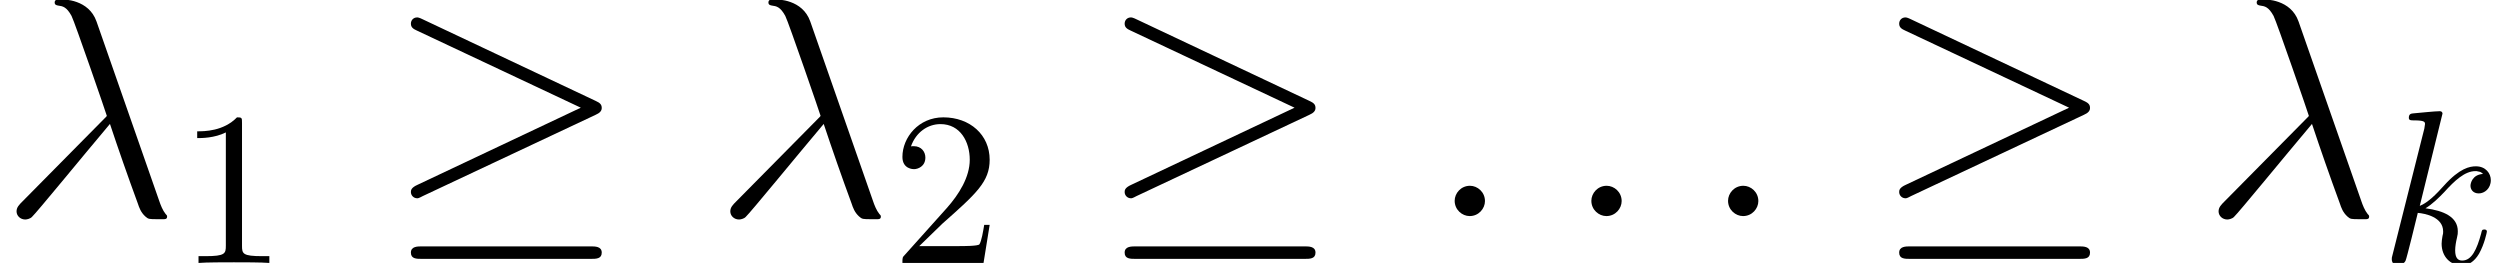 <?xml version='1.0' encoding='UTF-8'?>
<!-- This file was generated by dvisvgm 1.15.1 -->
<svg height='11.742pt' version='1.1' viewBox='56.413 56.104 111.639 11.742' width='111.639pt' xmlns='http://www.w3.org/2000/svg' xmlns:xlink='http://www.w3.org/1999/xlink'>
<defs>
<path d='M9.401 -4.519C9.596 -4.603 9.68 -4.7 9.68 -4.826C9.68 -4.965 9.624 -5.049 9.401 -5.147L1.716 -8.773C1.52 -8.871 1.465 -8.871 1.437 -8.871C1.269 -8.871 1.158 -8.745 1.158 -8.592C1.158 -8.424 1.269 -8.355 1.423 -8.285L8.745 -4.84L1.451 -1.395C1.172 -1.269 1.158 -1.158 1.158 -1.074C1.158 -0.921 1.283 -0.795 1.437 -0.795C1.478 -0.795 1.506 -0.795 1.688 -0.893L9.401 -4.519ZM9.192 1.911C9.429 1.911 9.68 1.911 9.68 1.632S9.387 1.353 9.178 1.353H1.66C1.451 1.353 1.158 1.353 1.158 1.632S1.409 1.911 1.646 1.911H9.192Z' id='g0-21'/>
<path d='M2.802 -6.668C2.802 -6.678 2.802 -6.776 2.675 -6.776C2.451 -6.776 1.738 -6.698 1.484 -6.678C1.406 -6.668 1.299 -6.659 1.299 -6.483C1.299 -6.366 1.386 -6.366 1.533 -6.366C2.001 -6.366 2.021 -6.297 2.021 -6.2L1.992 -6.004L0.576 -0.381C0.537 -0.244 0.537 -0.225 0.537 -0.166C0.537 0.059 0.732 0.107 0.82 0.107C0.947 0.107 1.093 0.02 1.152 -0.098C1.201 -0.186 1.64 -1.992 1.699 -2.236C2.031 -2.207 2.831 -2.05 2.831 -1.406C2.831 -1.338 2.831 -1.299 2.802 -1.201C2.783 -1.084 2.763 -0.967 2.763 -0.859C2.763 -0.283 3.154 0.107 3.661 0.107C3.954 0.107 4.218 -0.049 4.433 -0.41C4.677 -0.84 4.784 -1.377 4.784 -1.396C4.784 -1.494 4.696 -1.494 4.667 -1.494C4.569 -1.494 4.559 -1.455 4.53 -1.318C4.335 -0.605 4.11 -0.107 3.681 -0.107C3.495 -0.107 3.368 -0.215 3.368 -0.566C3.368 -0.732 3.407 -0.957 3.446 -1.113C3.486 -1.279 3.486 -1.318 3.486 -1.416C3.486 -2.05 2.87 -2.333 2.041 -2.441C2.343 -2.617 2.656 -2.929 2.88 -3.163C3.349 -3.681 3.798 -4.101 4.276 -4.101C4.335 -4.101 4.345 -4.101 4.364 -4.091C4.481 -4.071 4.491 -4.071 4.569 -4.013C4.589 -4.003 4.589 -3.993 4.608 -3.974C4.14 -3.944 4.052 -3.564 4.052 -3.446C4.052 -3.29 4.159 -3.105 4.423 -3.105C4.677 -3.105 4.96 -3.32 4.96 -3.7C4.96 -3.993 4.735 -4.315 4.296 -4.315C4.022 -4.315 3.573 -4.237 2.87 -3.456C2.538 -3.085 2.158 -2.695 1.787 -2.548L2.802 -6.668Z' id='g1-107'/>
<path d='M4.31 -8.689C3.961 -9.68 2.859 -9.68 2.678 -9.68C2.594 -9.68 2.441 -9.68 2.441 -9.54C2.441 -9.429 2.525 -9.415 2.594 -9.401C2.803 -9.373 2.971 -9.345 3.194 -8.94C3.333 -8.675 4.77 -4.505 4.77 -4.477C4.77 -4.463 4.756 -4.449 4.645 -4.338L1.018 -0.669C0.851 -0.502 0.739 -0.391 0.739 -0.209C0.739 -0.014 0.907 0.153 1.13 0.153C1.186 0.153 1.339 0.126 1.423 0.042C1.646 -0.167 3.64 -2.608 4.91 -4.115C5.272 -3.027 5.719 -1.743 6.151 -0.572C6.221 -0.363 6.29 -0.167 6.486 0.014C6.625 0.139 6.653 0.139 7.044 0.139H7.309C7.364 0.139 7.462 0.139 7.462 0.028C7.462 -0.028 7.448 -0.042 7.392 -0.098C7.267 -0.251 7.169 -0.502 7.113 -0.669L4.31 -8.689Z' id='g2-21'/>
<path d='M2.566 -0.669C2.566 -1.074 2.232 -1.353 1.897 -1.353C1.492 -1.353 1.213 -1.018 1.213 -0.683C1.213 -0.279 1.548 0 1.883 0C2.287 0 2.566 -0.335 2.566 -0.669Z' id='g2-58'/>
<path d='M2.87 -6.249C2.87 -6.483 2.87 -6.502 2.646 -6.502C2.041 -5.878 1.181 -5.878 0.869 -5.878V-5.575C1.064 -5.575 1.64 -5.575 2.148 -5.829V-0.771C2.148 -0.42 2.119 -0.303 1.24 -0.303H0.928V0C1.269 -0.029 2.119 -0.029 2.509 -0.029S3.749 -0.029 4.091 0V-0.303H3.778C2.9 -0.303 2.87 -0.41 2.87 -0.771V-6.249Z' id='g3-49'/>
<path d='M1.24 -0.752L2.275 -1.757C3.798 -3.105 4.384 -3.632 4.384 -4.608C4.384 -5.721 3.505 -6.502 2.314 -6.502C1.211 -6.502 0.488 -5.604 0.488 -4.735C0.488 -4.188 0.976 -4.188 1.006 -4.188C1.172 -4.188 1.513 -4.306 1.513 -4.706C1.513 -4.96 1.338 -5.214 0.996 -5.214C0.918 -5.214 0.898 -5.214 0.869 -5.204C1.093 -5.838 1.621 -6.2 2.187 -6.2C3.075 -6.2 3.495 -5.409 3.495 -4.608C3.495 -3.827 3.007 -3.056 2.47 -2.451L0.596 -0.361C0.488 -0.254 0.488 -0.234 0.488 0H4.11L4.384 -1.699H4.14C4.091 -1.406 4.022 -0.976 3.925 -0.83C3.857 -0.752 3.212 -0.752 2.997 -0.752H1.24Z' id='g3-50'/>
</defs>
<g id='page1'>
<use x='56.413' xlink:href='#g2-21' y='65.753'/>
<use x='64.35' xlink:href='#g3-49' y='67.846'/>
<use x='73.604' xlink:href='#g0-21' y='65.753'/>
<use x='88.286' xlink:href='#g2-21' y='65.753'/>
<use x='96.223' xlink:href='#g3-50' y='67.846'/>
<use x='105.477' xlink:href='#g0-21' y='65.753'/>
<use x='120.159' xlink:href='#g2-58' y='65.753'/>
<use x='126.263' xlink:href='#g2-58' y='65.753'/>
<use x='132.367' xlink:href='#g2-58' y='65.753'/>
<use x='140.064' xlink:href='#g0-21' y='65.753'/>
<use x='154.746' xlink:href='#g2-21' y='65.753'/>
<use x='162.682' xlink:href='#g1-107' y='67.846'/>
</g>
</svg>
